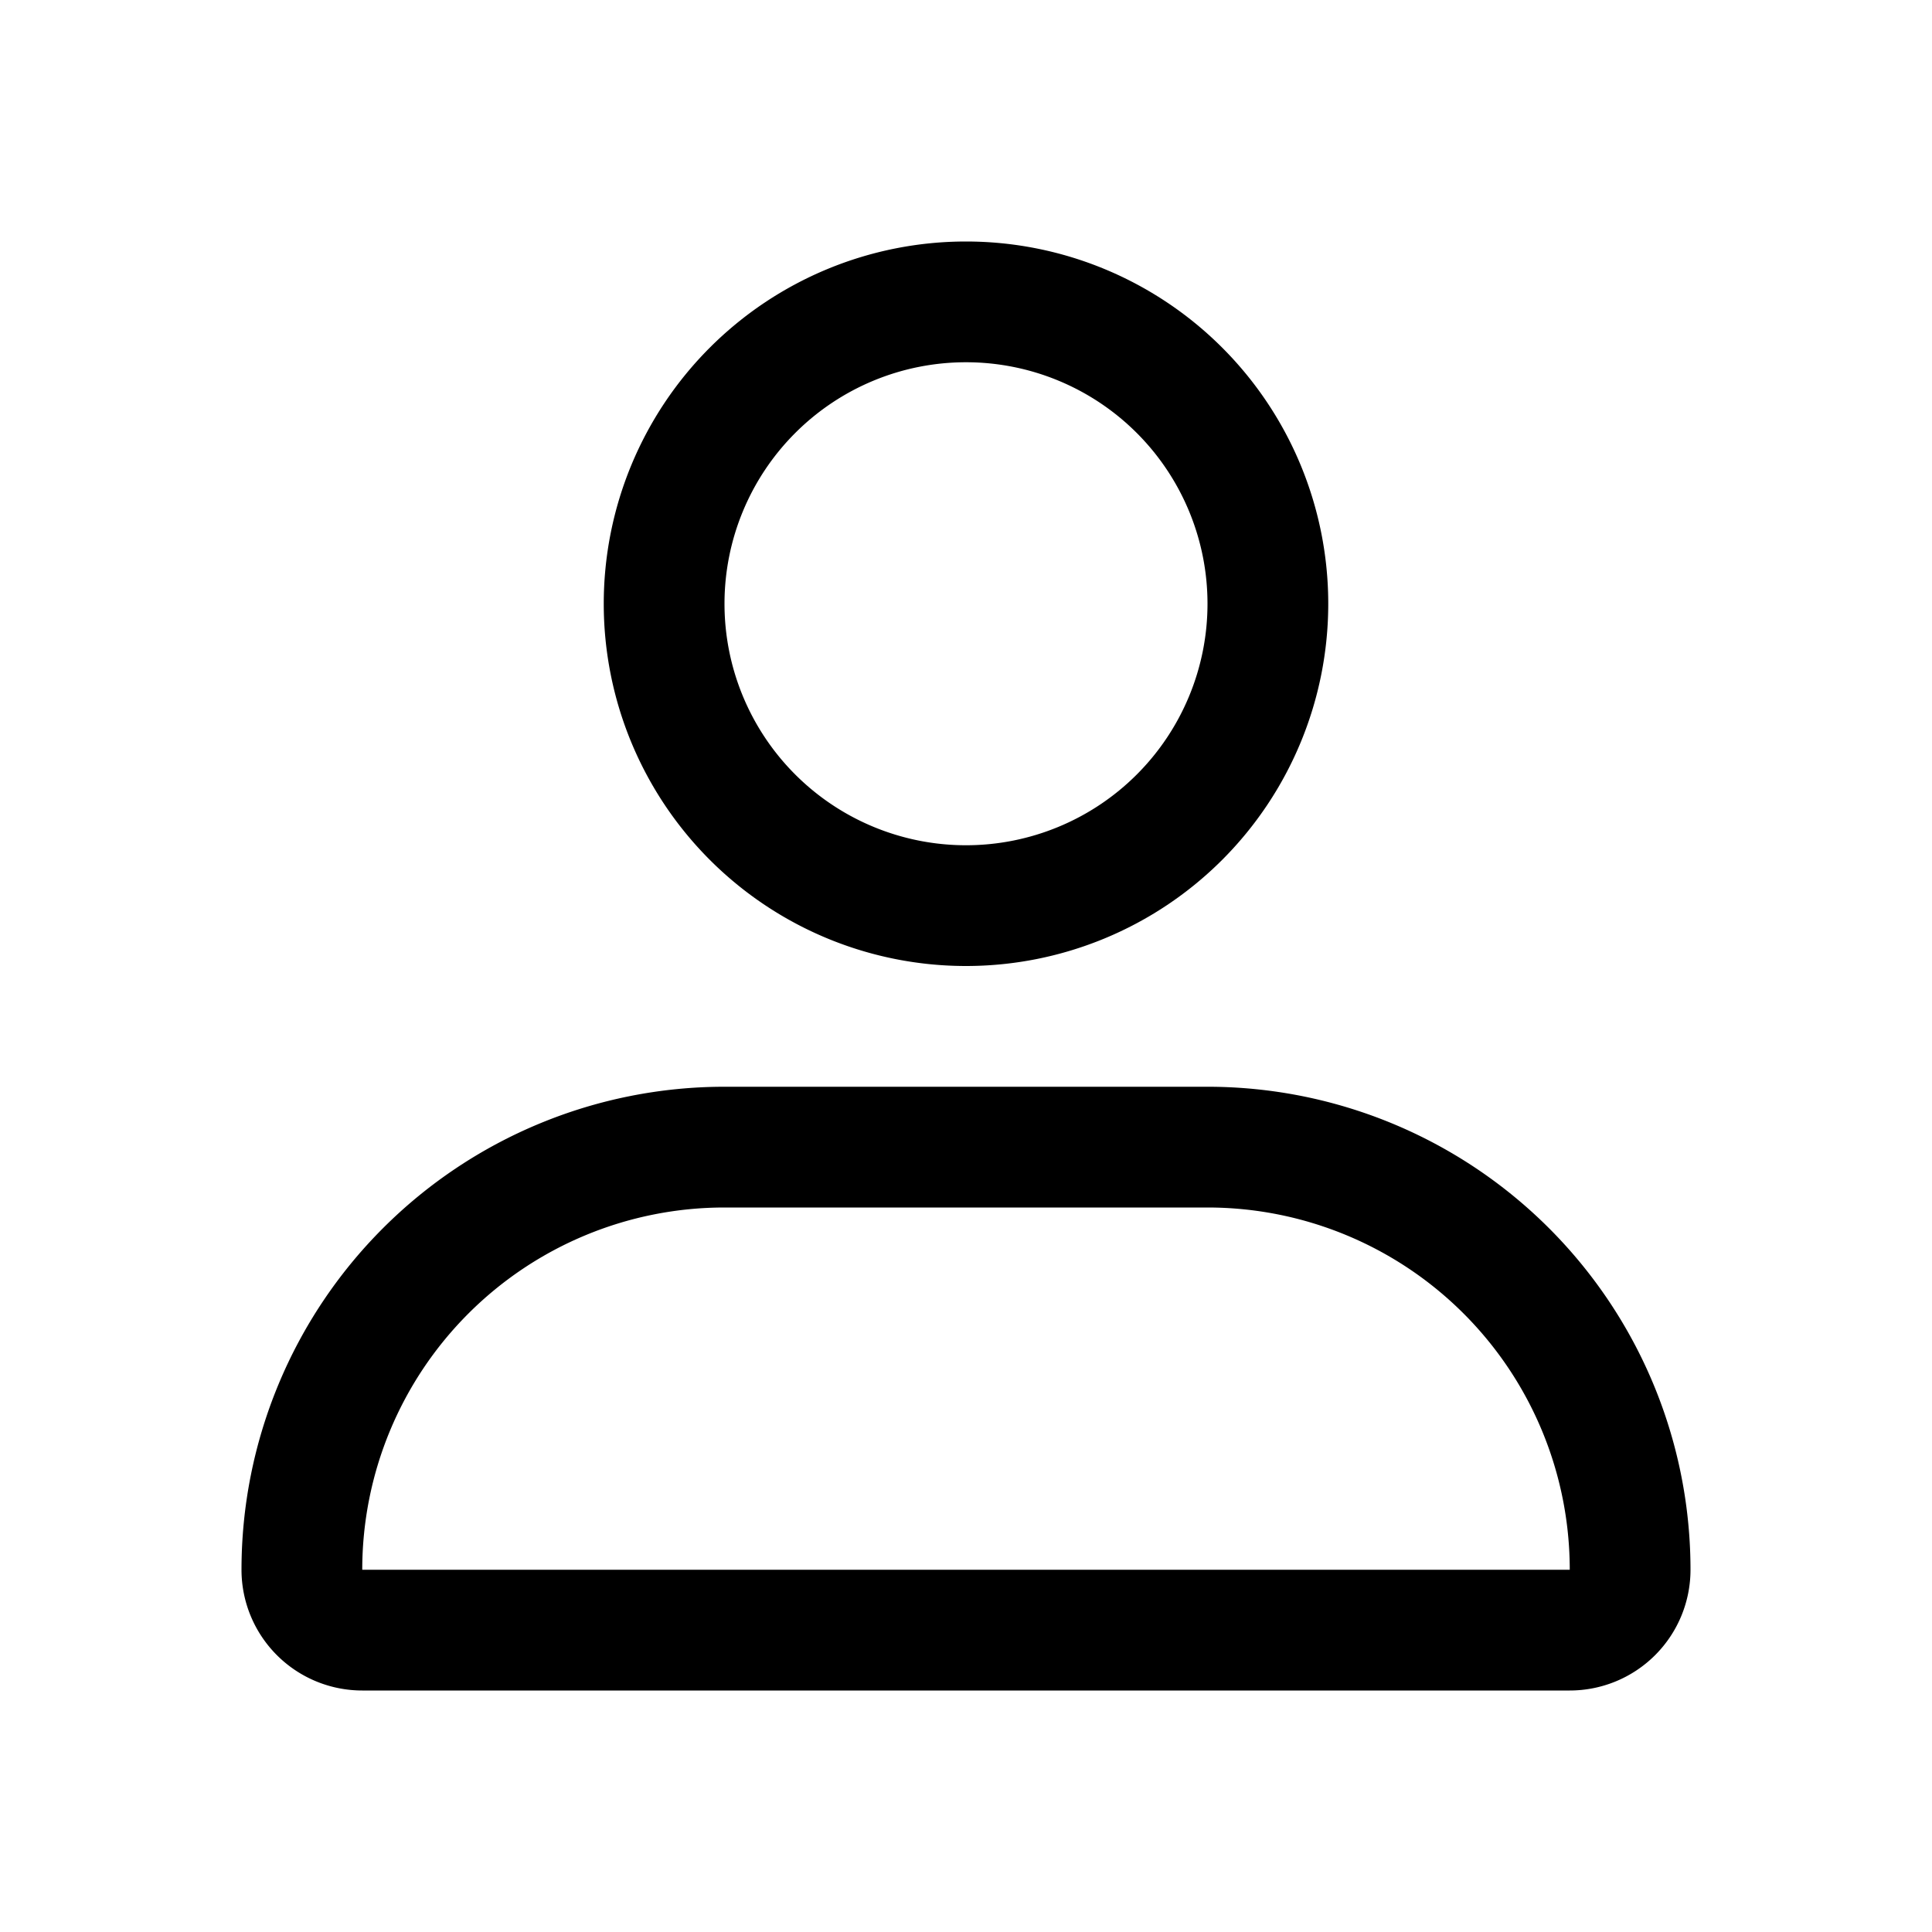 <svg xmlns="http://www.w3.org/2000/svg" fill="none" viewBox="0 0 16 16">
    <path fill="currentColor" fill-rule="evenodd" d="M10 5a2 2 0 1 1-4 0 2 2 0 0 1 4 0Zm1 0a3 3 0 1 1-6 0 3 3 0 0 1 6 0Zm-8 8a3 3 0 0 1 3-3h4a3 3 0 0 1 3 3H3Zm-1 0a4 4 0 0 1 4-4h4a4 4 0 0 1 4 4 1 1 0 0 1-1 1H3a1 1 0 0 1-1-1Z" clip-rule="evenodd"/>
</svg>
